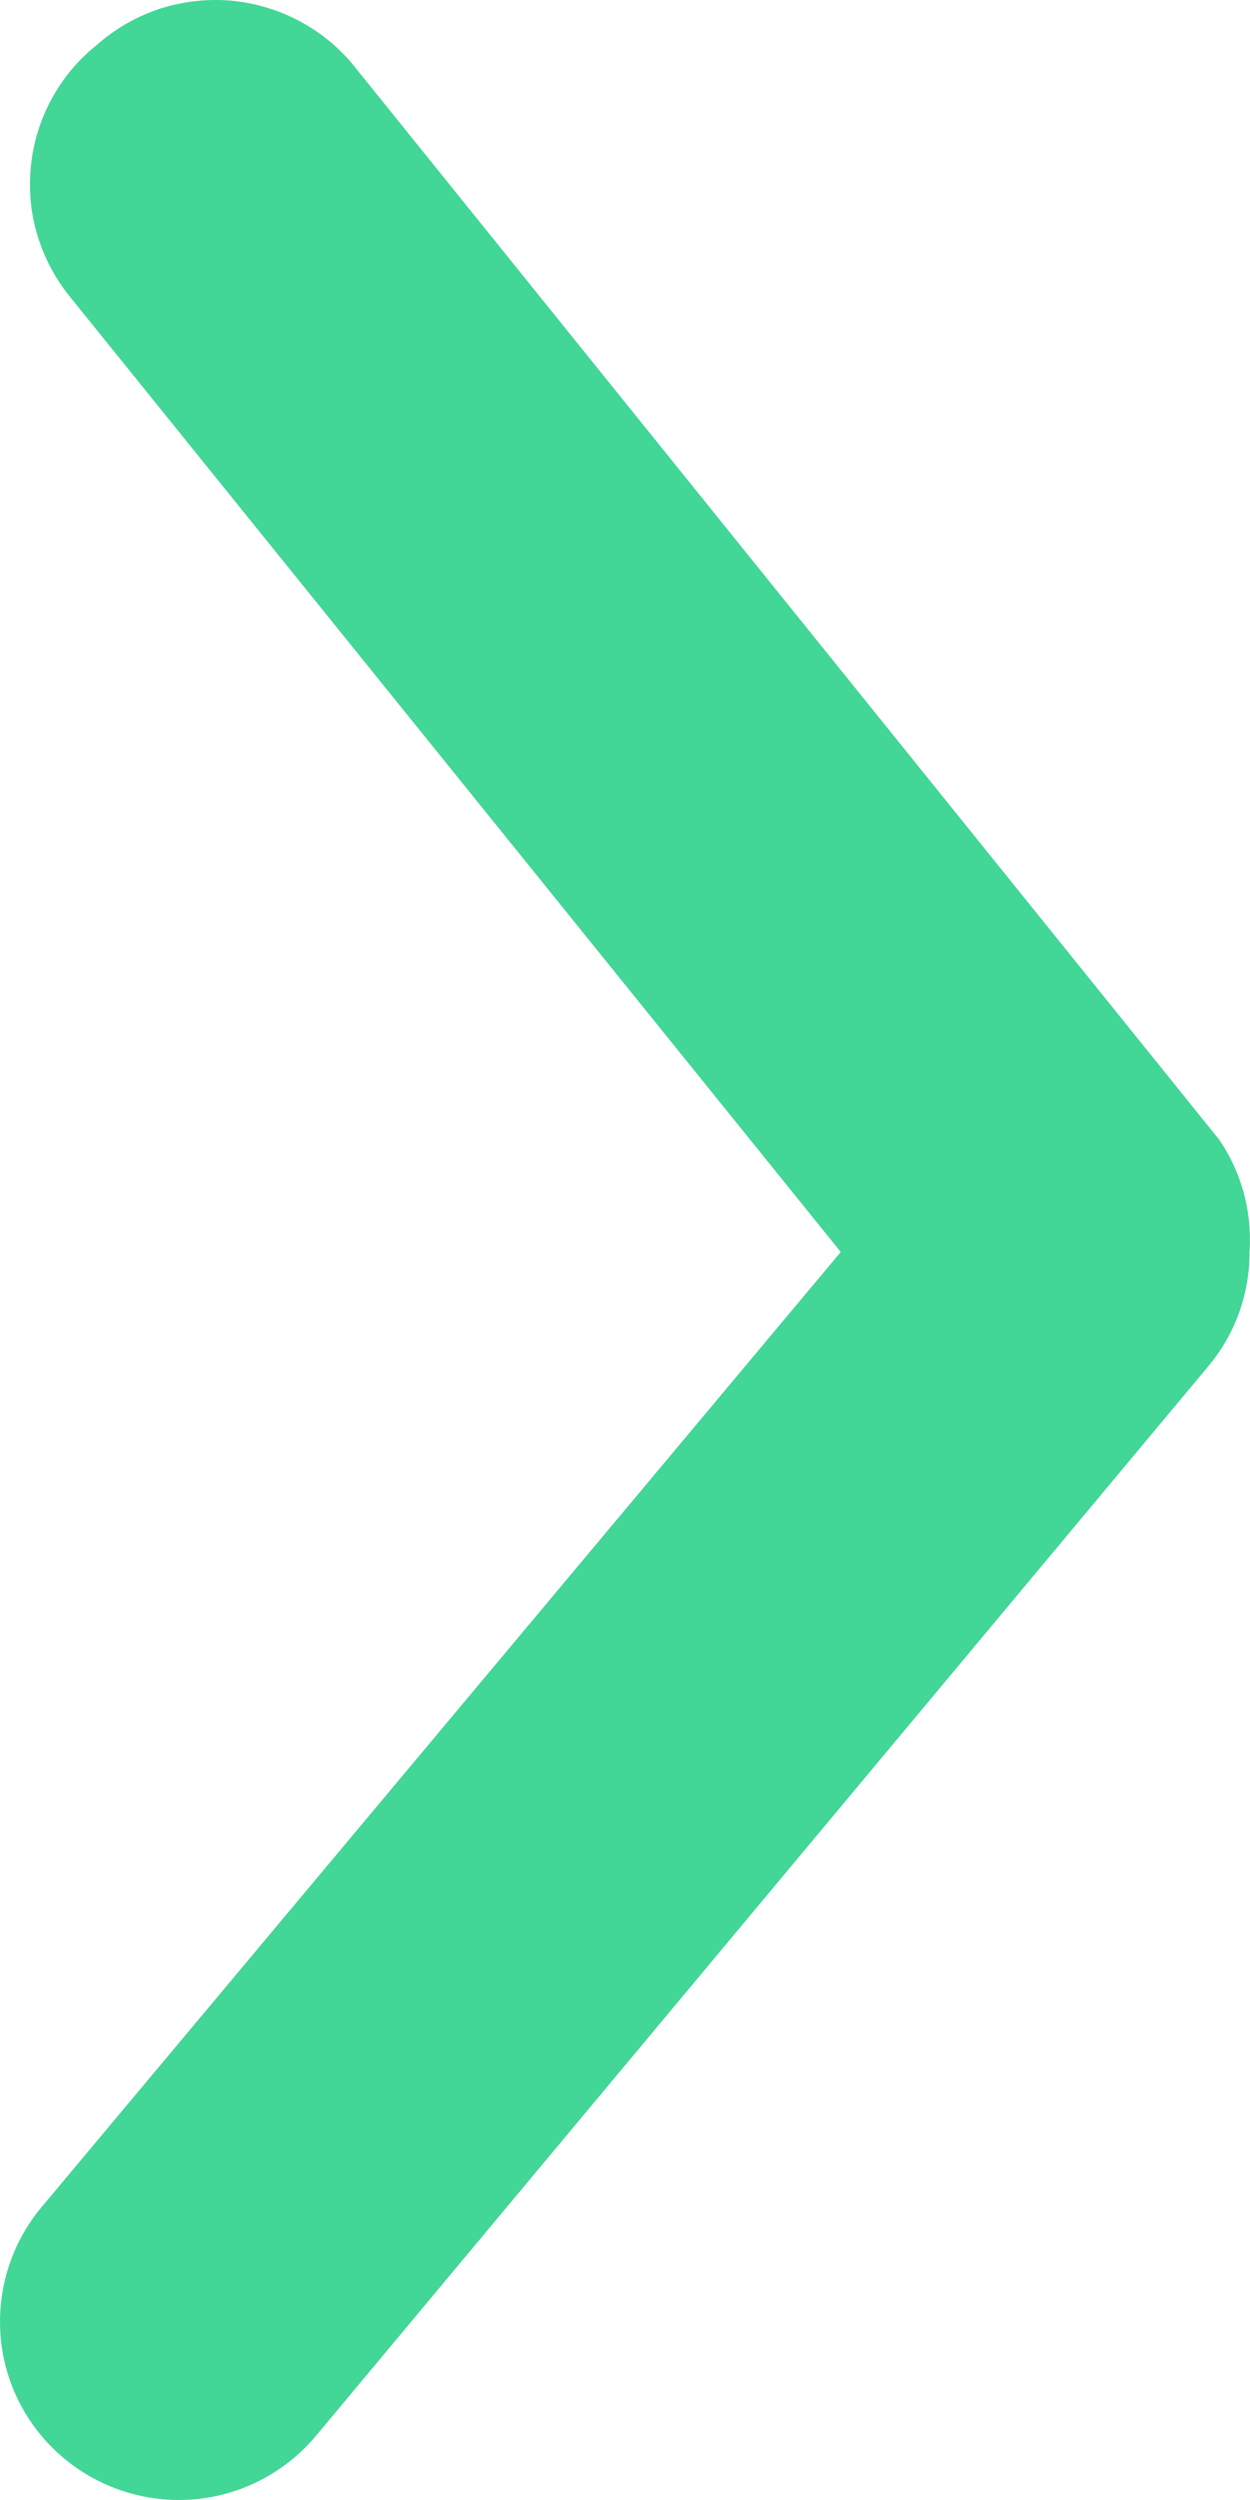 <svg width="5" height="10" viewBox="0 0 5 10" fill="none" xmlns="http://www.w3.org/2000/svg">
<path d="M4.998 5.008C4.999 5.174 4.941 5.336 4.834 5.464L1.265 9.742C1.143 9.888 0.969 9.98 0.78 9.997C0.592 10.014 0.404 9.956 0.258 9.835C0.112 9.714 0.02 9.54 0.003 9.352C-0.014 9.163 0.044 8.975 0.165 8.83L3.363 5.008L0.279 1.186C0.22 1.113 0.176 1.029 0.149 0.939C0.122 0.849 0.114 0.754 0.124 0.661C0.134 0.568 0.162 0.477 0.207 0.395C0.252 0.312 0.313 0.239 0.386 0.181C0.46 0.115 0.546 0.066 0.639 0.035C0.733 0.005 0.832 -0.006 0.929 0.003C1.027 0.013 1.122 0.042 1.208 0.09C1.294 0.137 1.369 0.202 1.429 0.28L4.877 4.559C4.967 4.691 5.009 4.849 4.998 5.008Z" fill="#42D697"/>
</svg>
